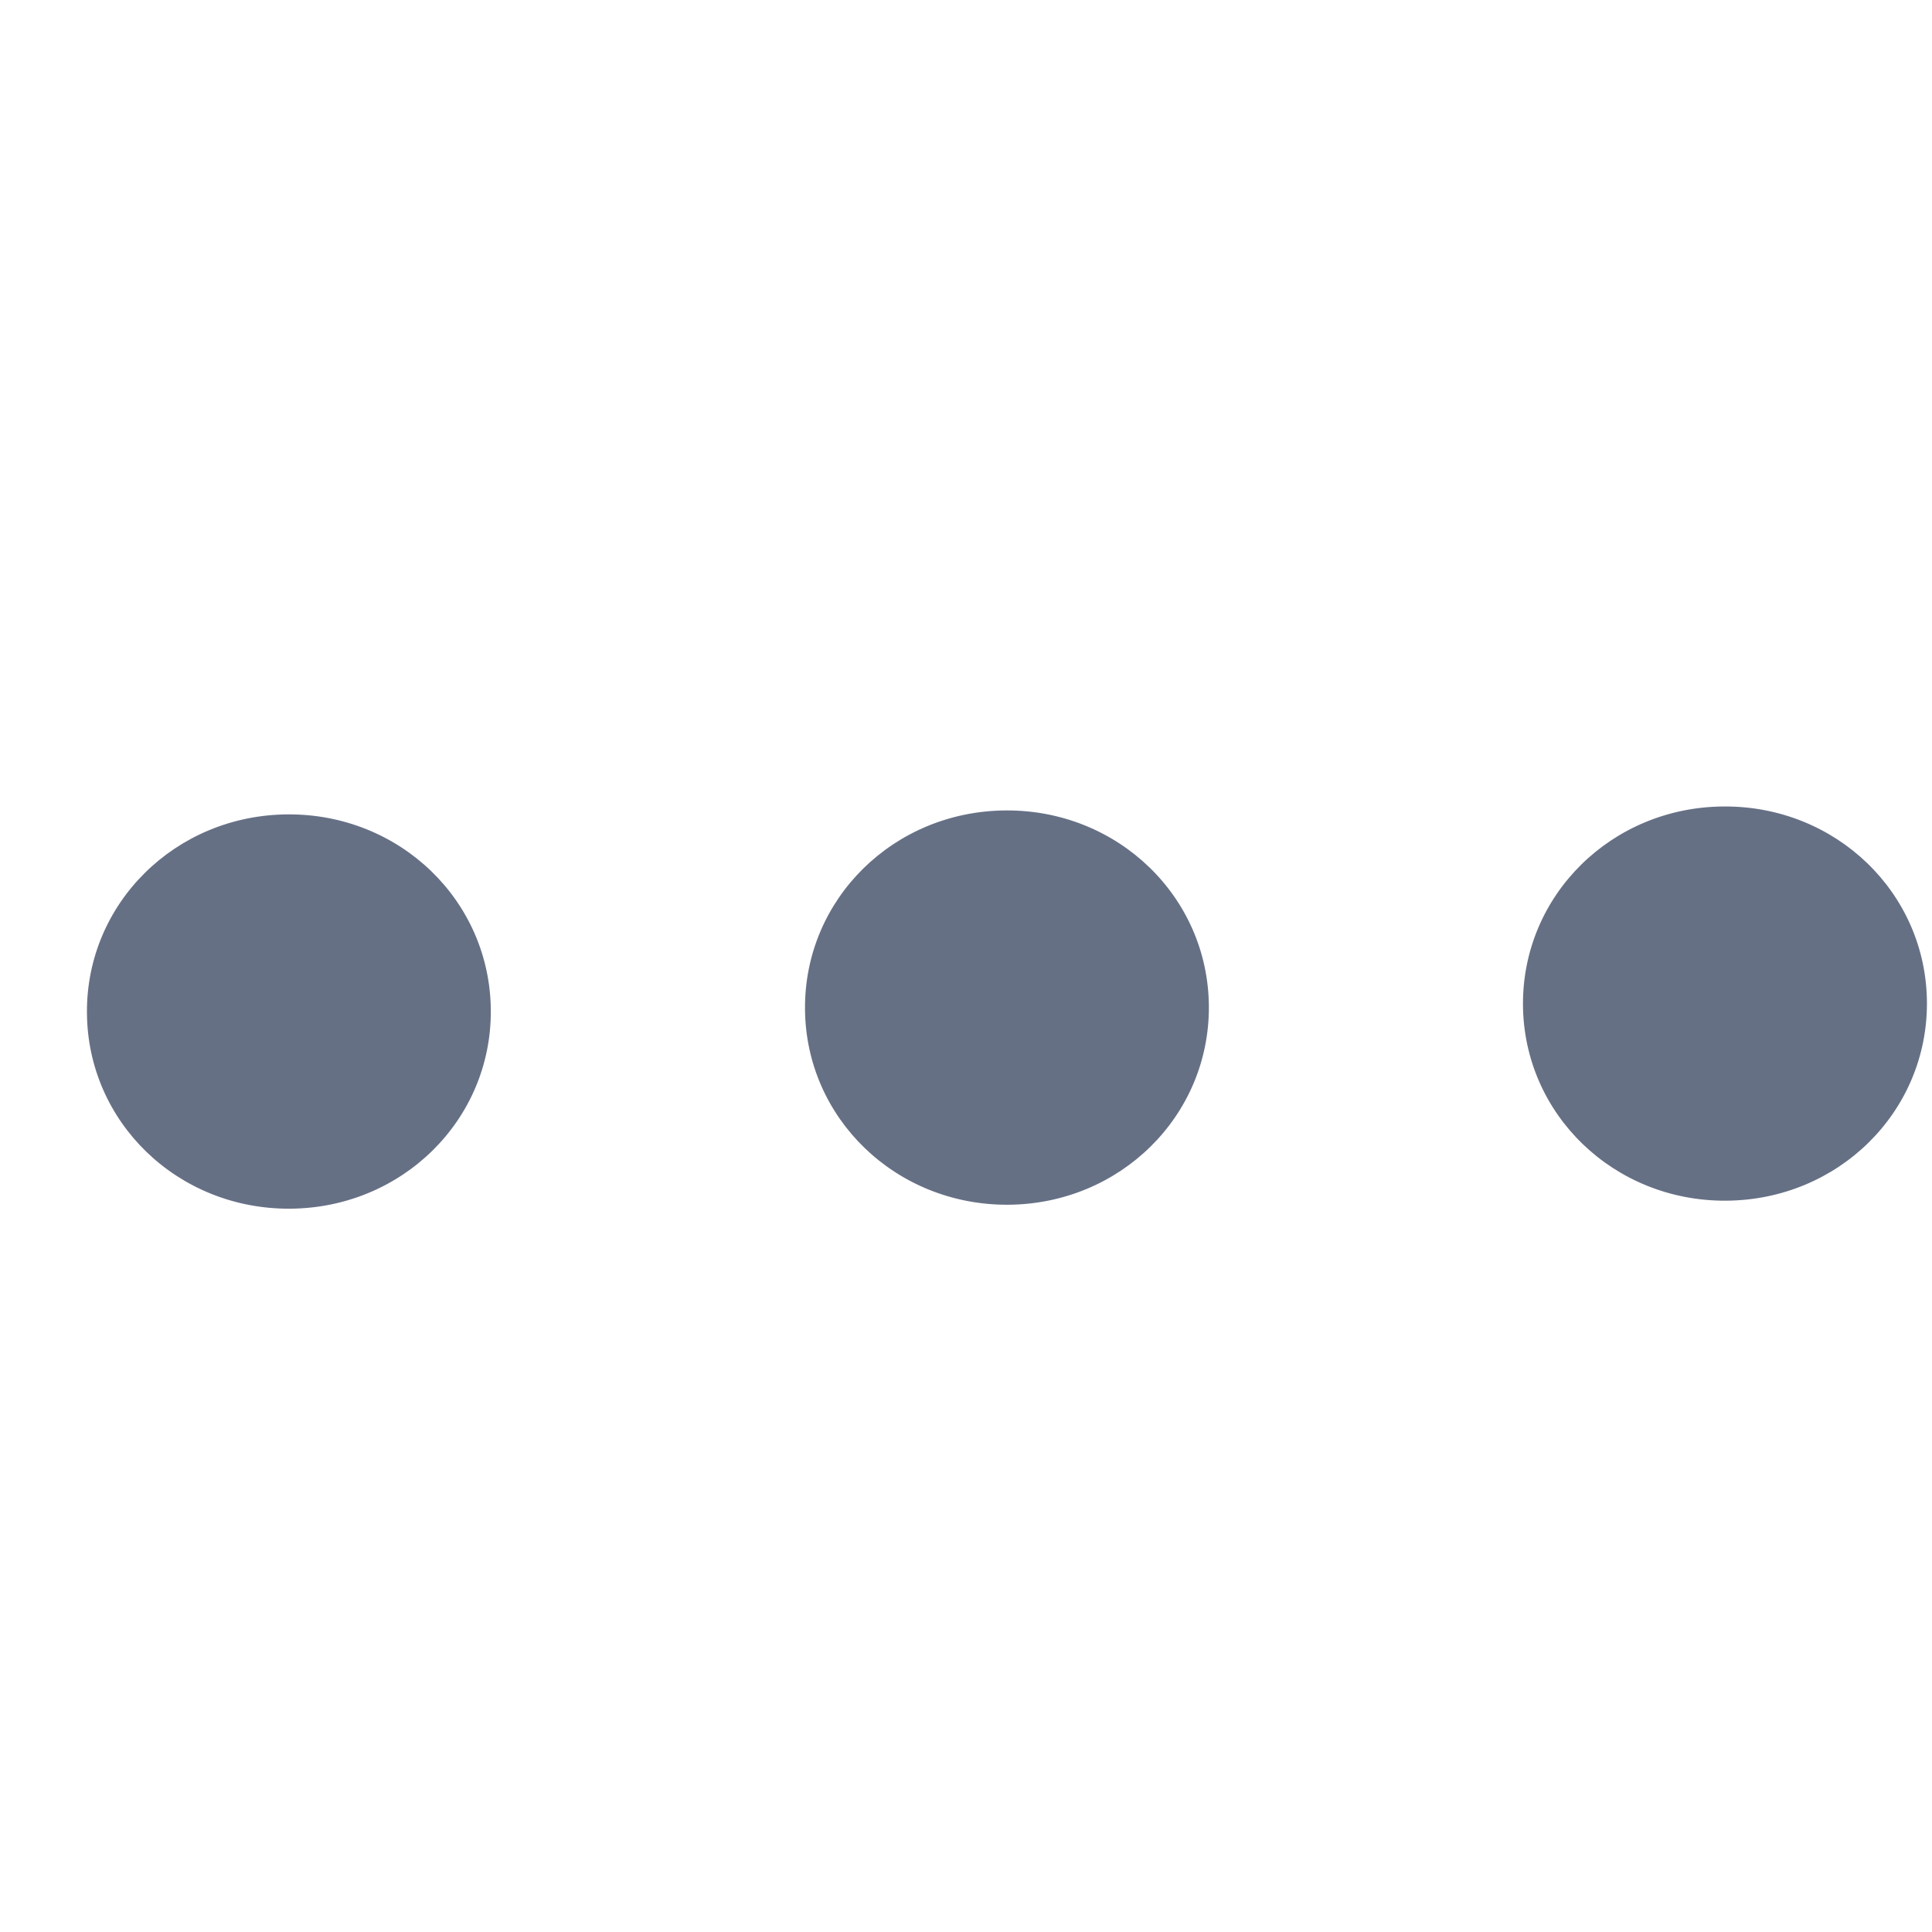 <svg width="21" height="21" viewBox="0 0 21 21" fill="none" xmlns="http://www.w3.org/2000/svg">
<path d="M8.75 10.964C8.743 9.773 9.713 8.816 10.933 8.809C12.152 8.802 13.133 9.749 13.14 10.94C13.146 12.13 12.176 13.088 10.957 13.095C9.737 13.101 8.756 12.154 8.75 10.964ZM3.152 13.138C4.371 13.131 5.342 12.173 5.335 10.983C5.328 9.792 4.348 8.845 3.128 8.852C1.909 8.859 0.938 9.817 0.945 11.007C0.951 12.198 1.932 13.145 3.152 13.138ZM18.761 13.051C19.981 13.044 20.951 12.087 20.945 10.896C20.938 9.706 19.957 8.759 18.738 8.766C17.518 8.772 16.548 9.73 16.554 10.921C16.561 12.111 17.542 13.058 18.761 13.051Z" fill="#667085"/>
</svg>
